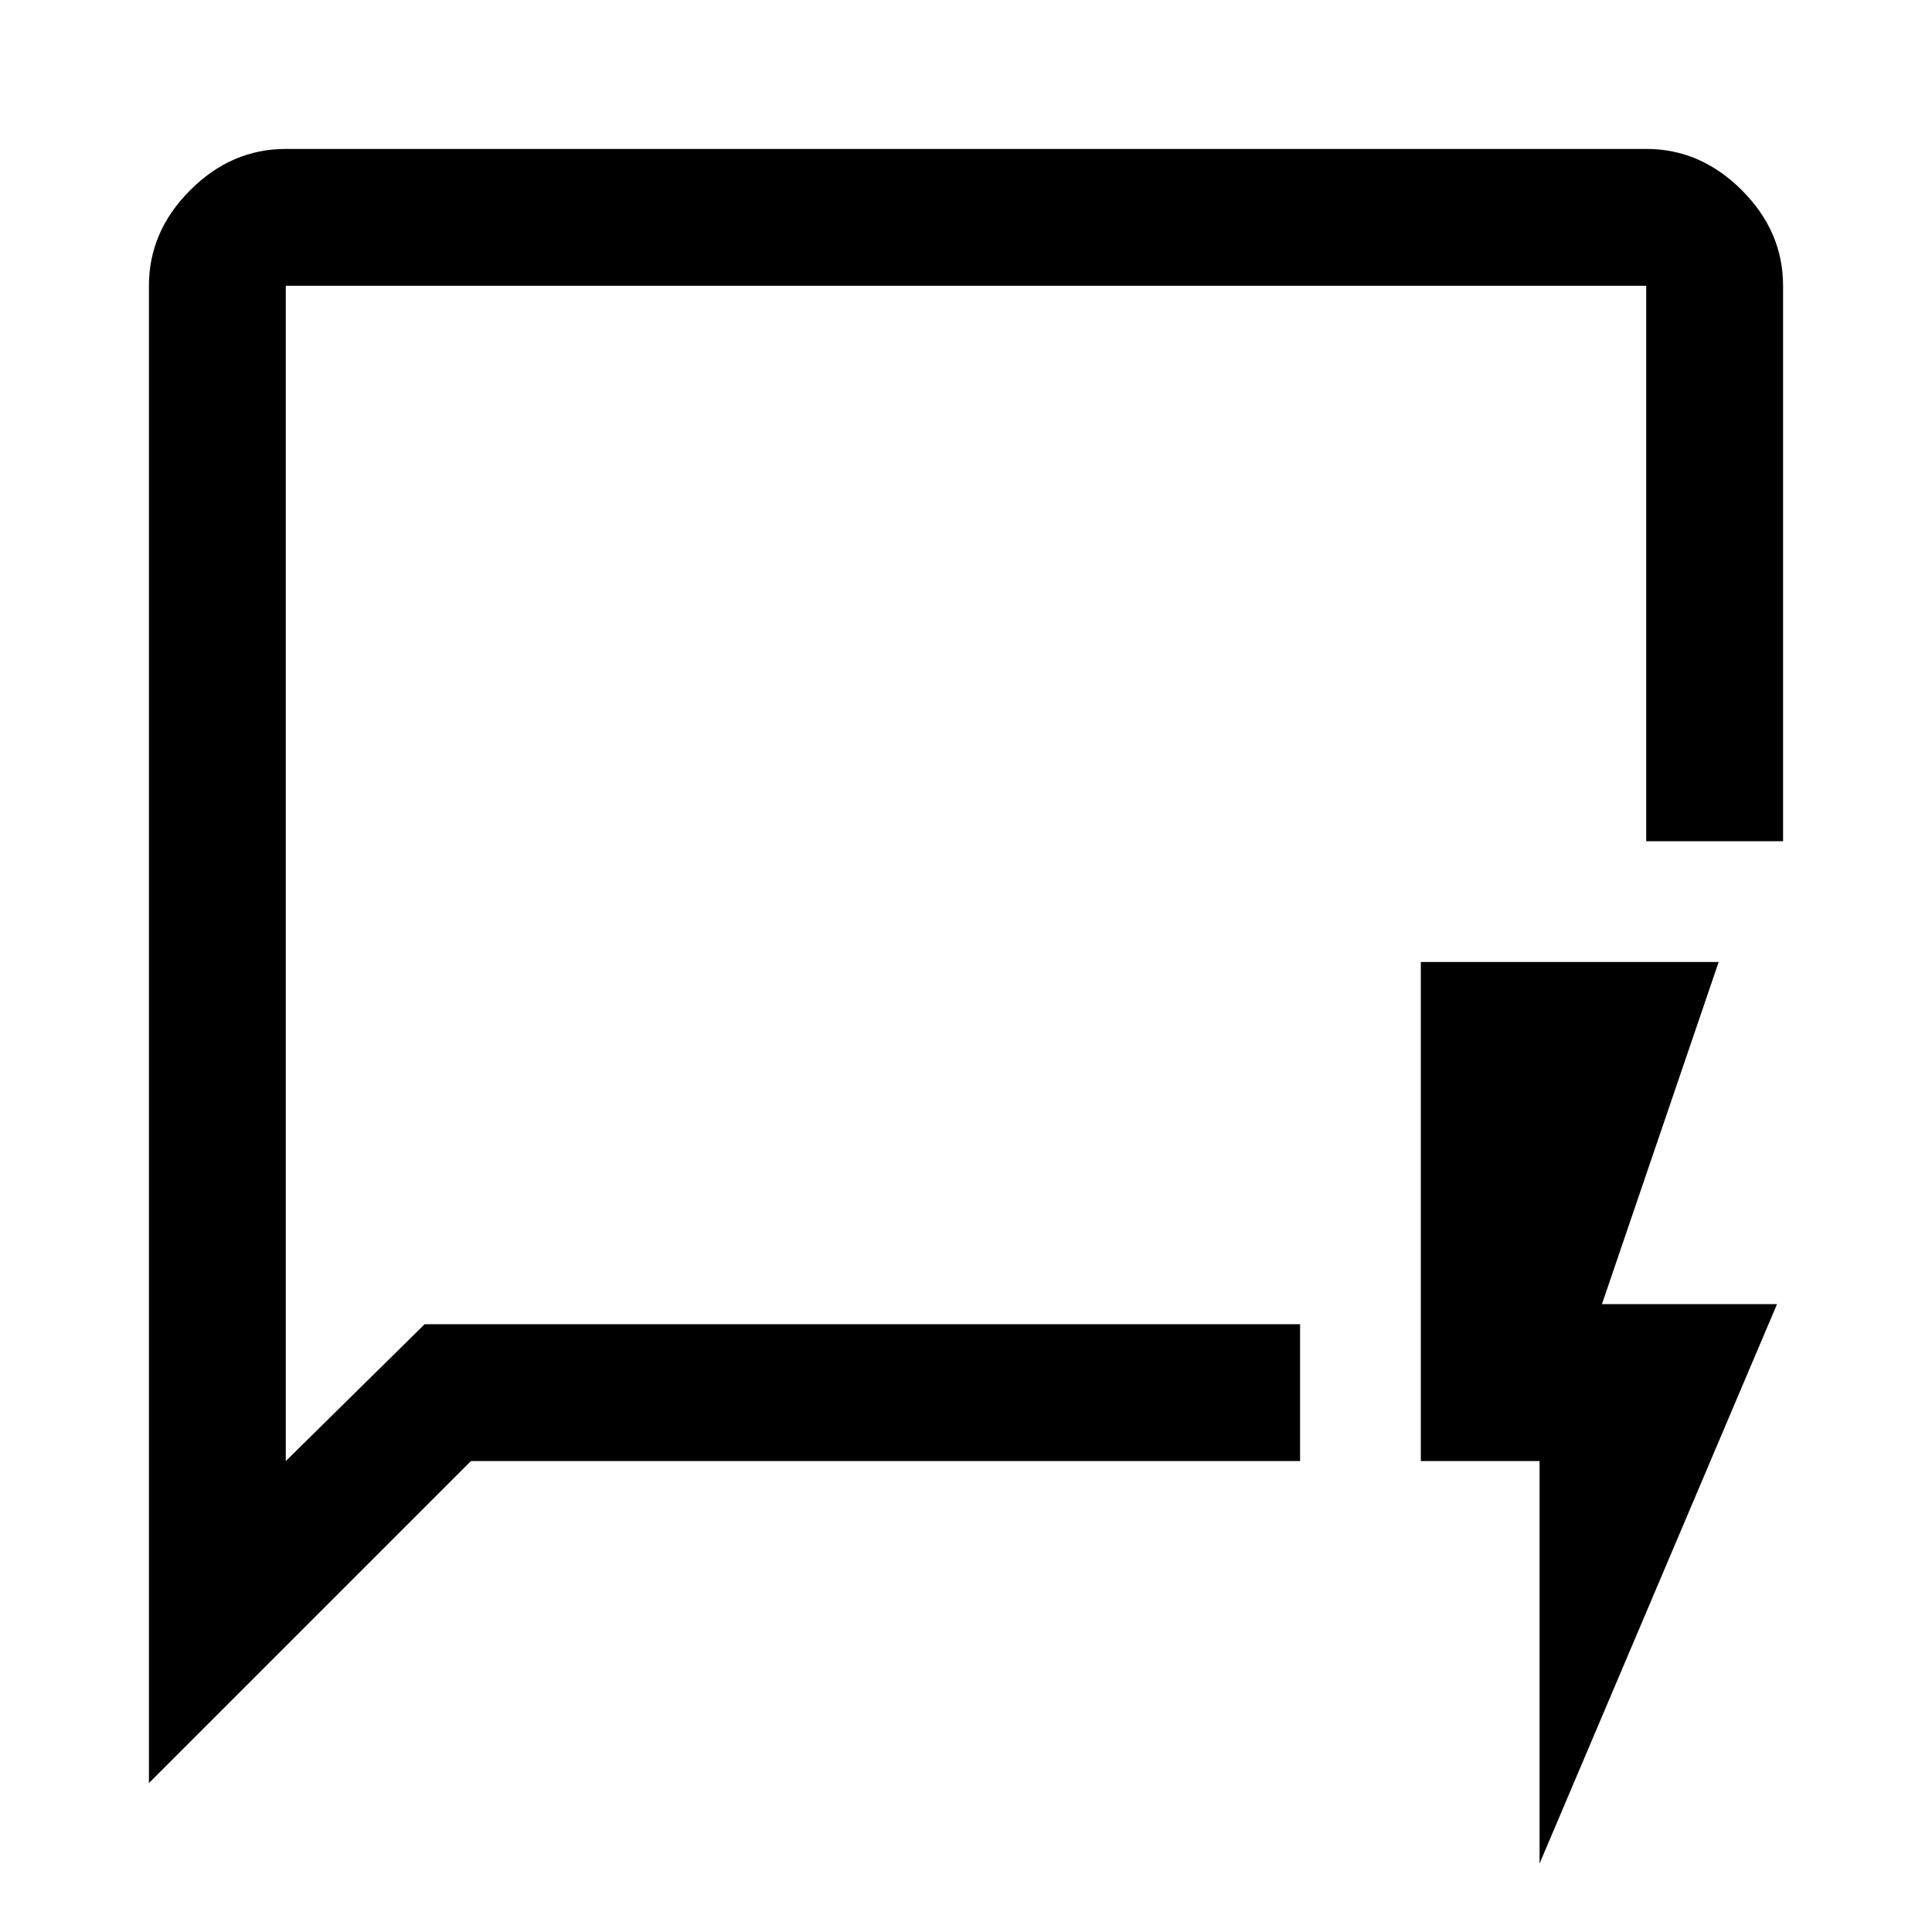 <svg xmlns="http://www.w3.org/2000/svg" height="48" width="48"><path d="M10.55 32.9H32.3V36.3H11.7L3.7 44.3V7.1Q3.7 5.75 4.725 4.725Q5.75 3.7 7.1 3.7H40.9Q42.25 3.7 43.275 4.725Q44.3 5.75 44.3 7.1V20.9H40.9V7.1Q40.9 7.1 40.9 7.1Q40.9 7.1 40.9 7.1H7.1Q7.1 7.1 7.1 7.1Q7.1 7.1 7.1 7.1V36.3ZM7.1 32.9V36.3V7.1Q7.1 7.1 7.1 7.1Q7.1 7.1 7.1 7.1Q7.1 7.1 7.1 7.1Q7.1 7.1 7.1 7.1ZM38.25 46.3V36.3H35.3V23.9H42.7L39.8 32.4H44.15Z"/></svg>